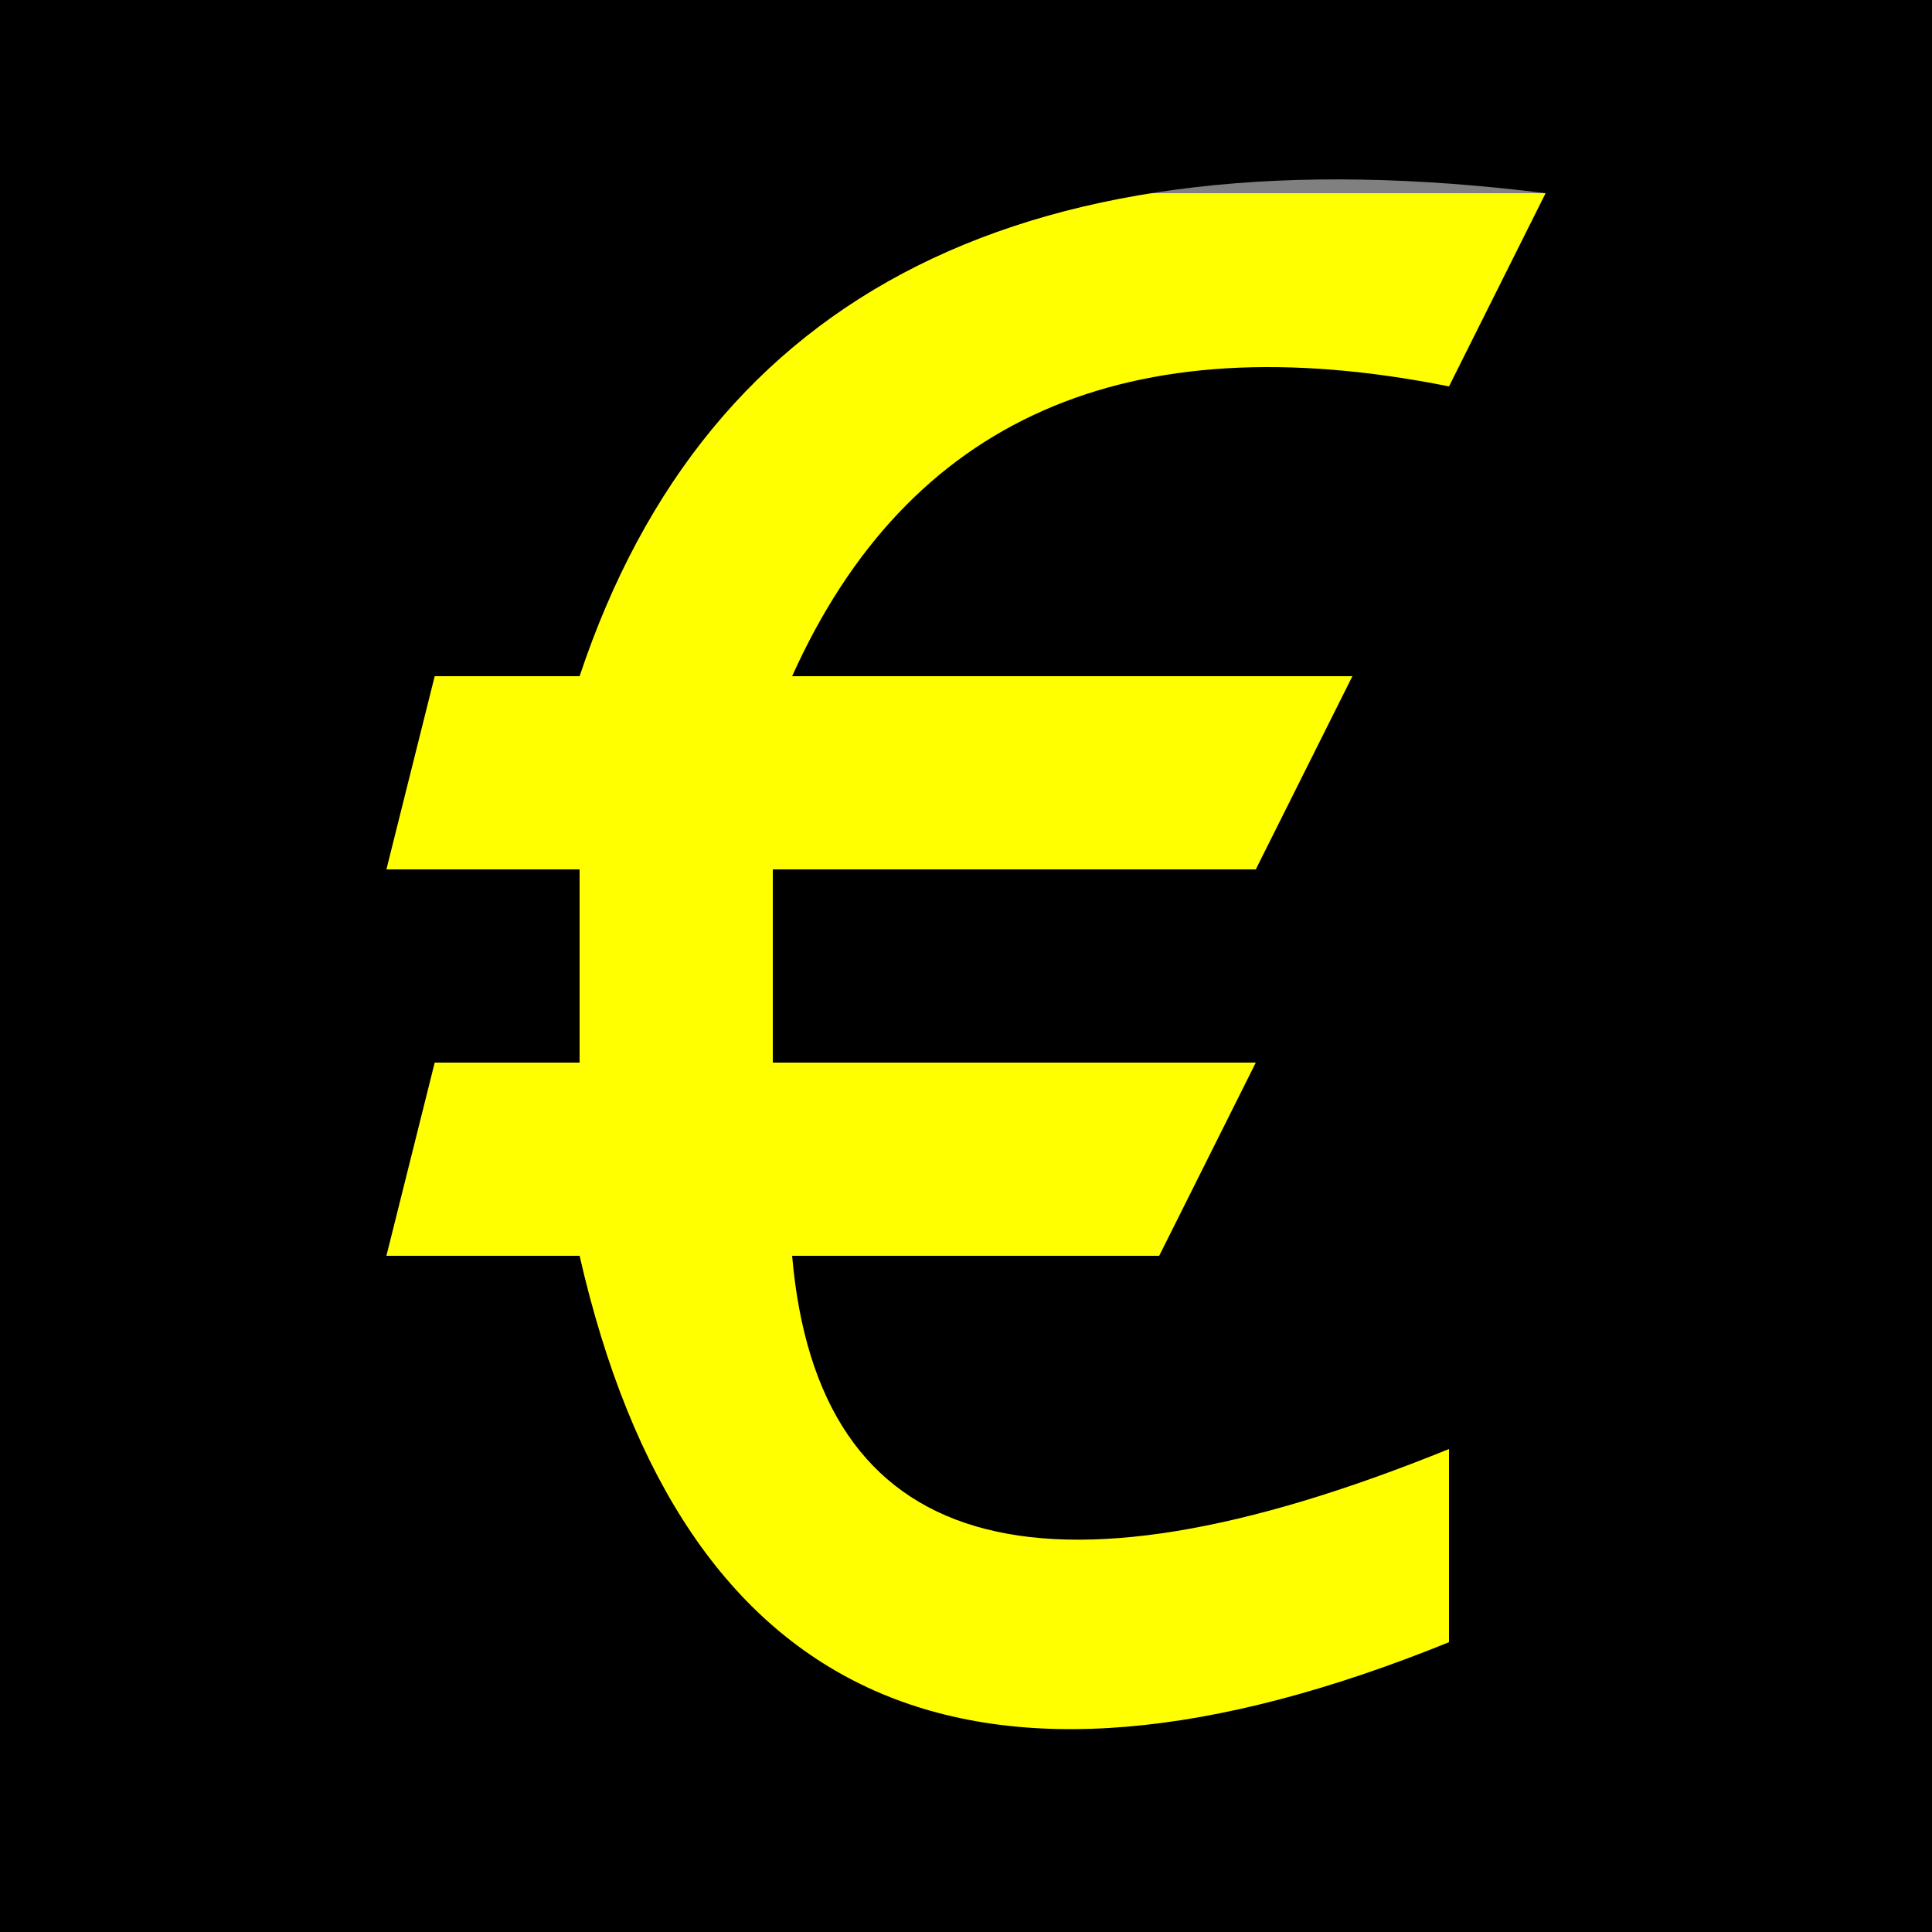 <svg viewBox="0 0 100 100" >
    <rect x="0" y="0" width="100" height="100" fill="#808080" stroke="none"/>
    <rect id="money" class="progressMove" x="10" y="10" width="80%" height="100%" fill="yellow" />
    <path d='M100 0 L0 0 L0 100 L100 100 L100 85 L75 85 Q 38 100 30 65 L20 65 L22.5 55 L30 55 L30 45 L20 45 L22.5 35 L30 35 Q 40 5 80 10 L75 20 Q 50 15 41 35 L70 35 L65 45 L40 45 L40 55 L65 55 L60 65 L41 65 Q 43 88 75 75 L75 85 L100 85 Z' fill="rgb(0,0,0)"></path>
</svg>